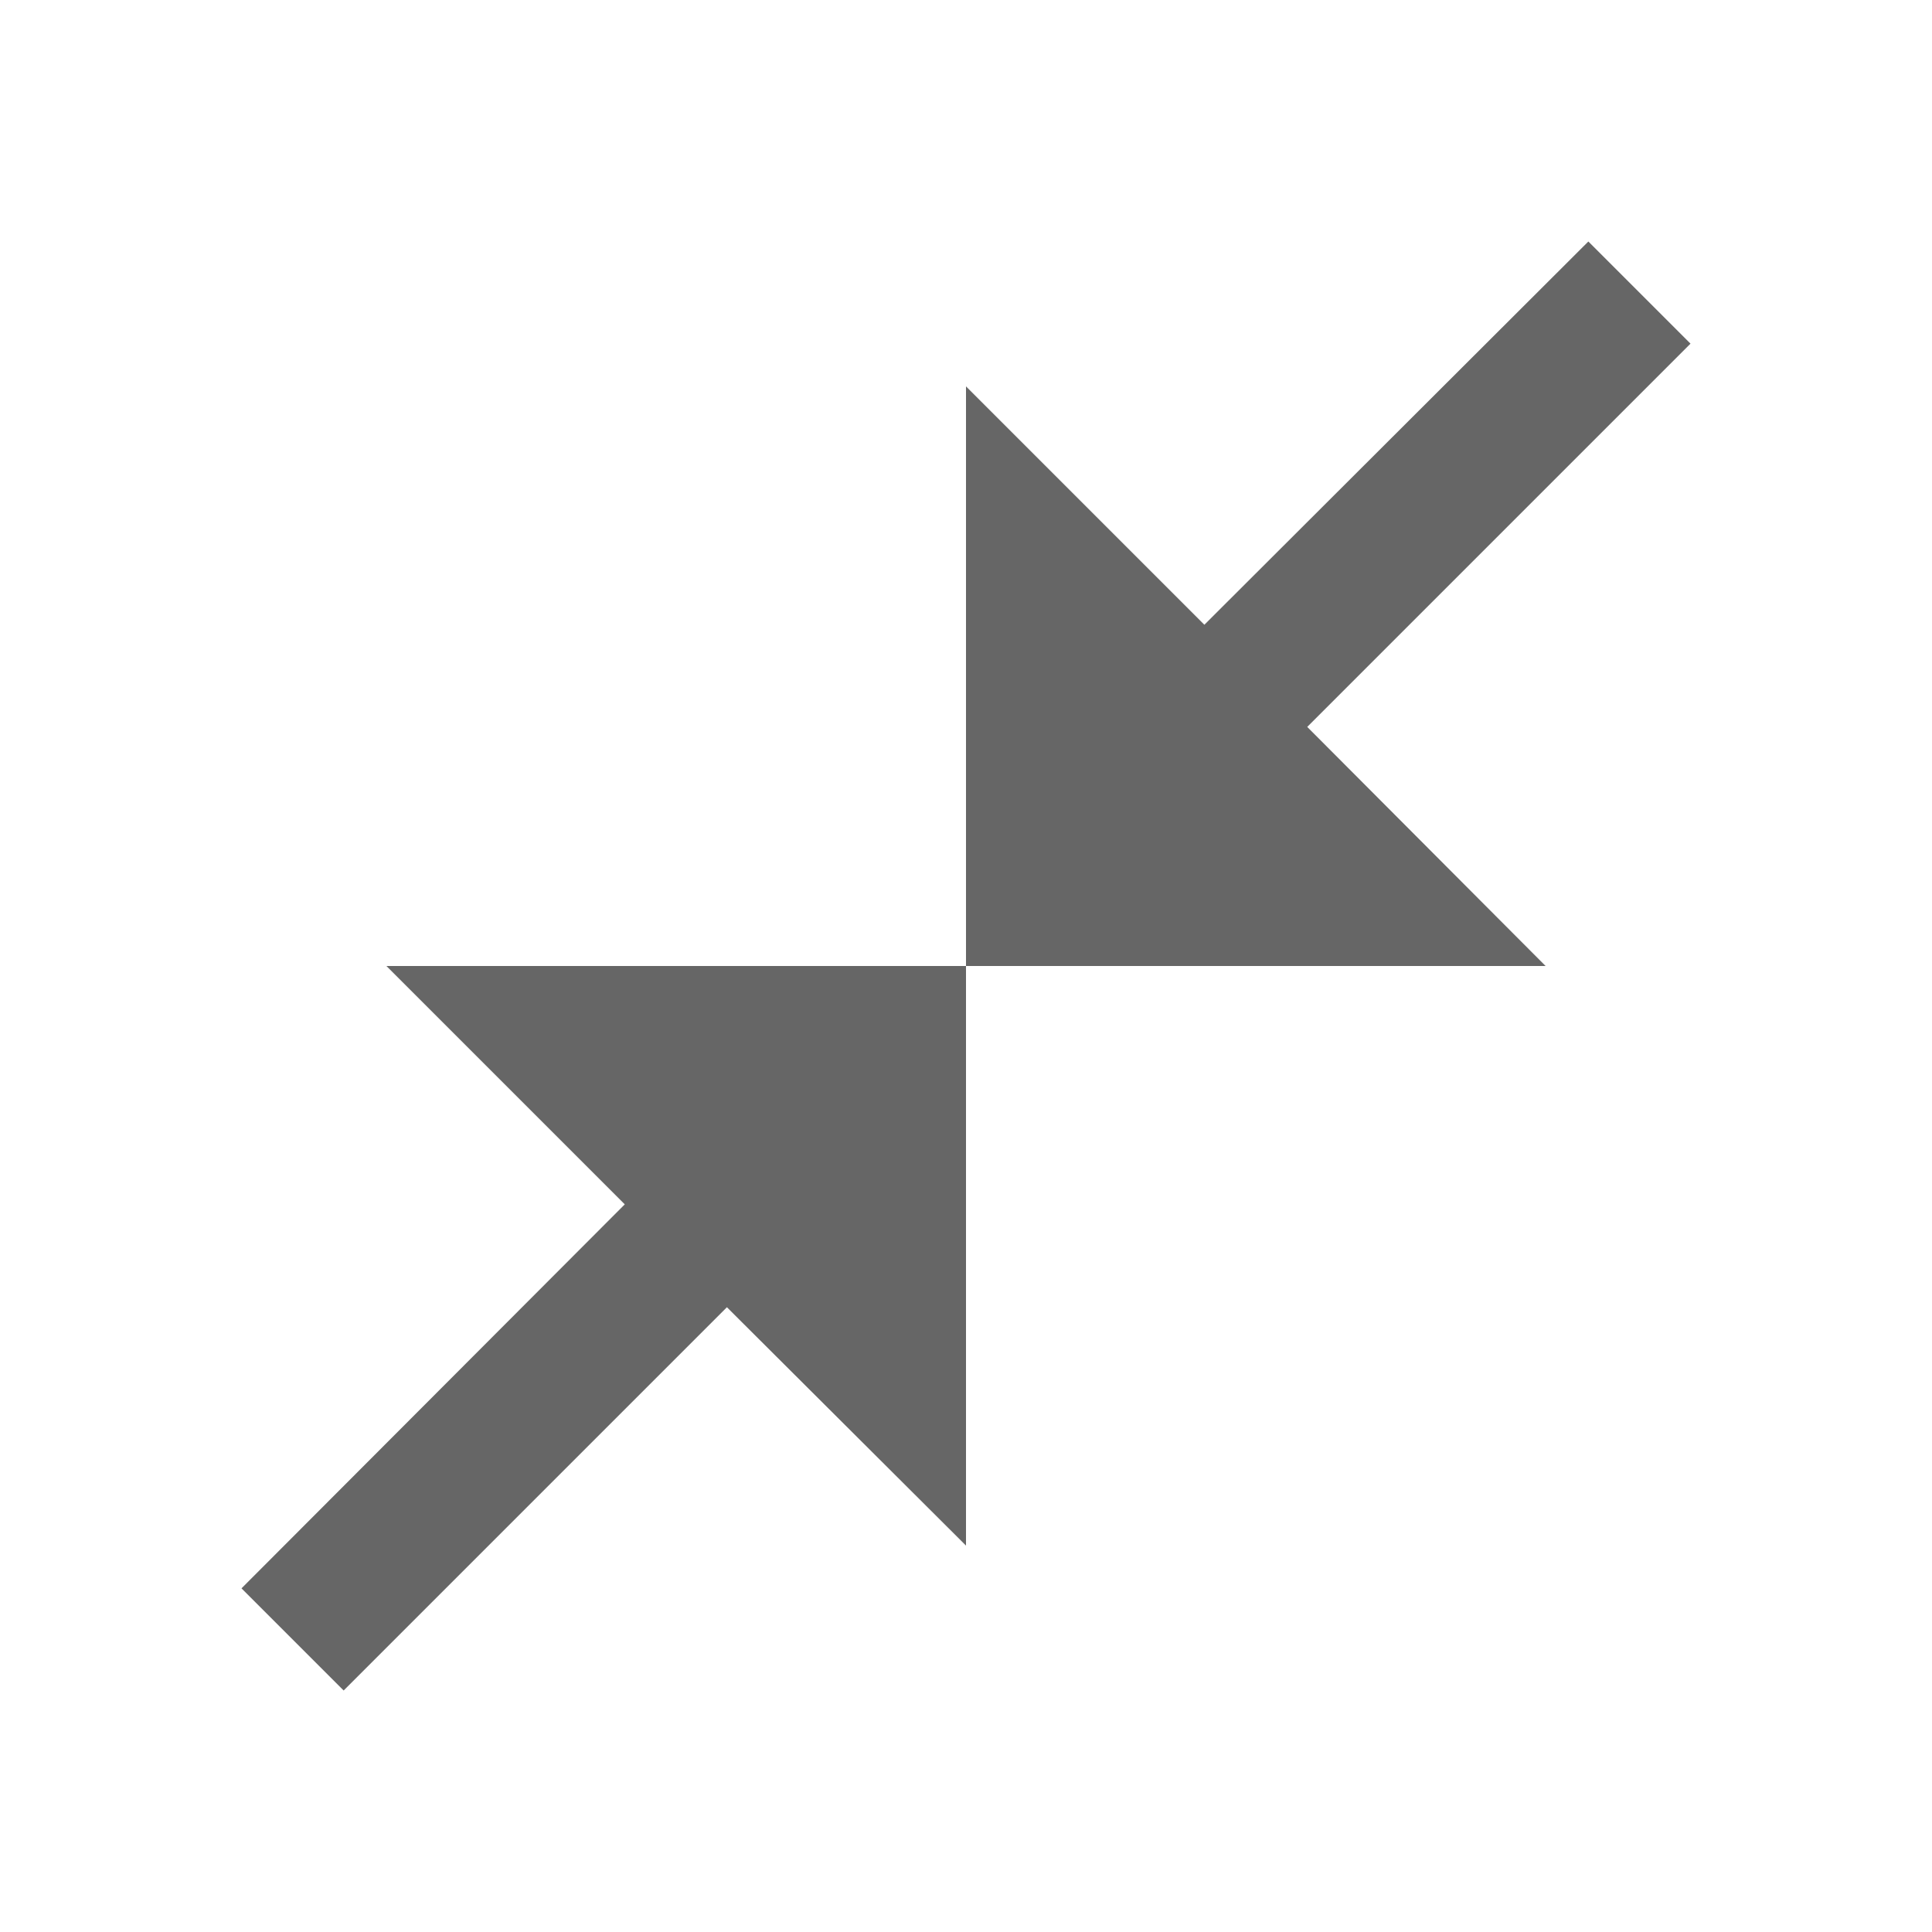 <svg id="icn-close-fullscreen" data-name="icn-close-fullscreen" xmlns="http://www.w3.org/2000/svg" width="24" height="24" viewBox="0 0 24 24">
  <path id="filling" fill="#666666" d="M21,4.269,16.239,9.03,19.2,12H12V4.8l2.961,2.961L19.731,3ZM4.269,21,9.03,16.239,12,19.2V12H4.8l2.961,2.961L3,19.731Z"/>
</svg>
